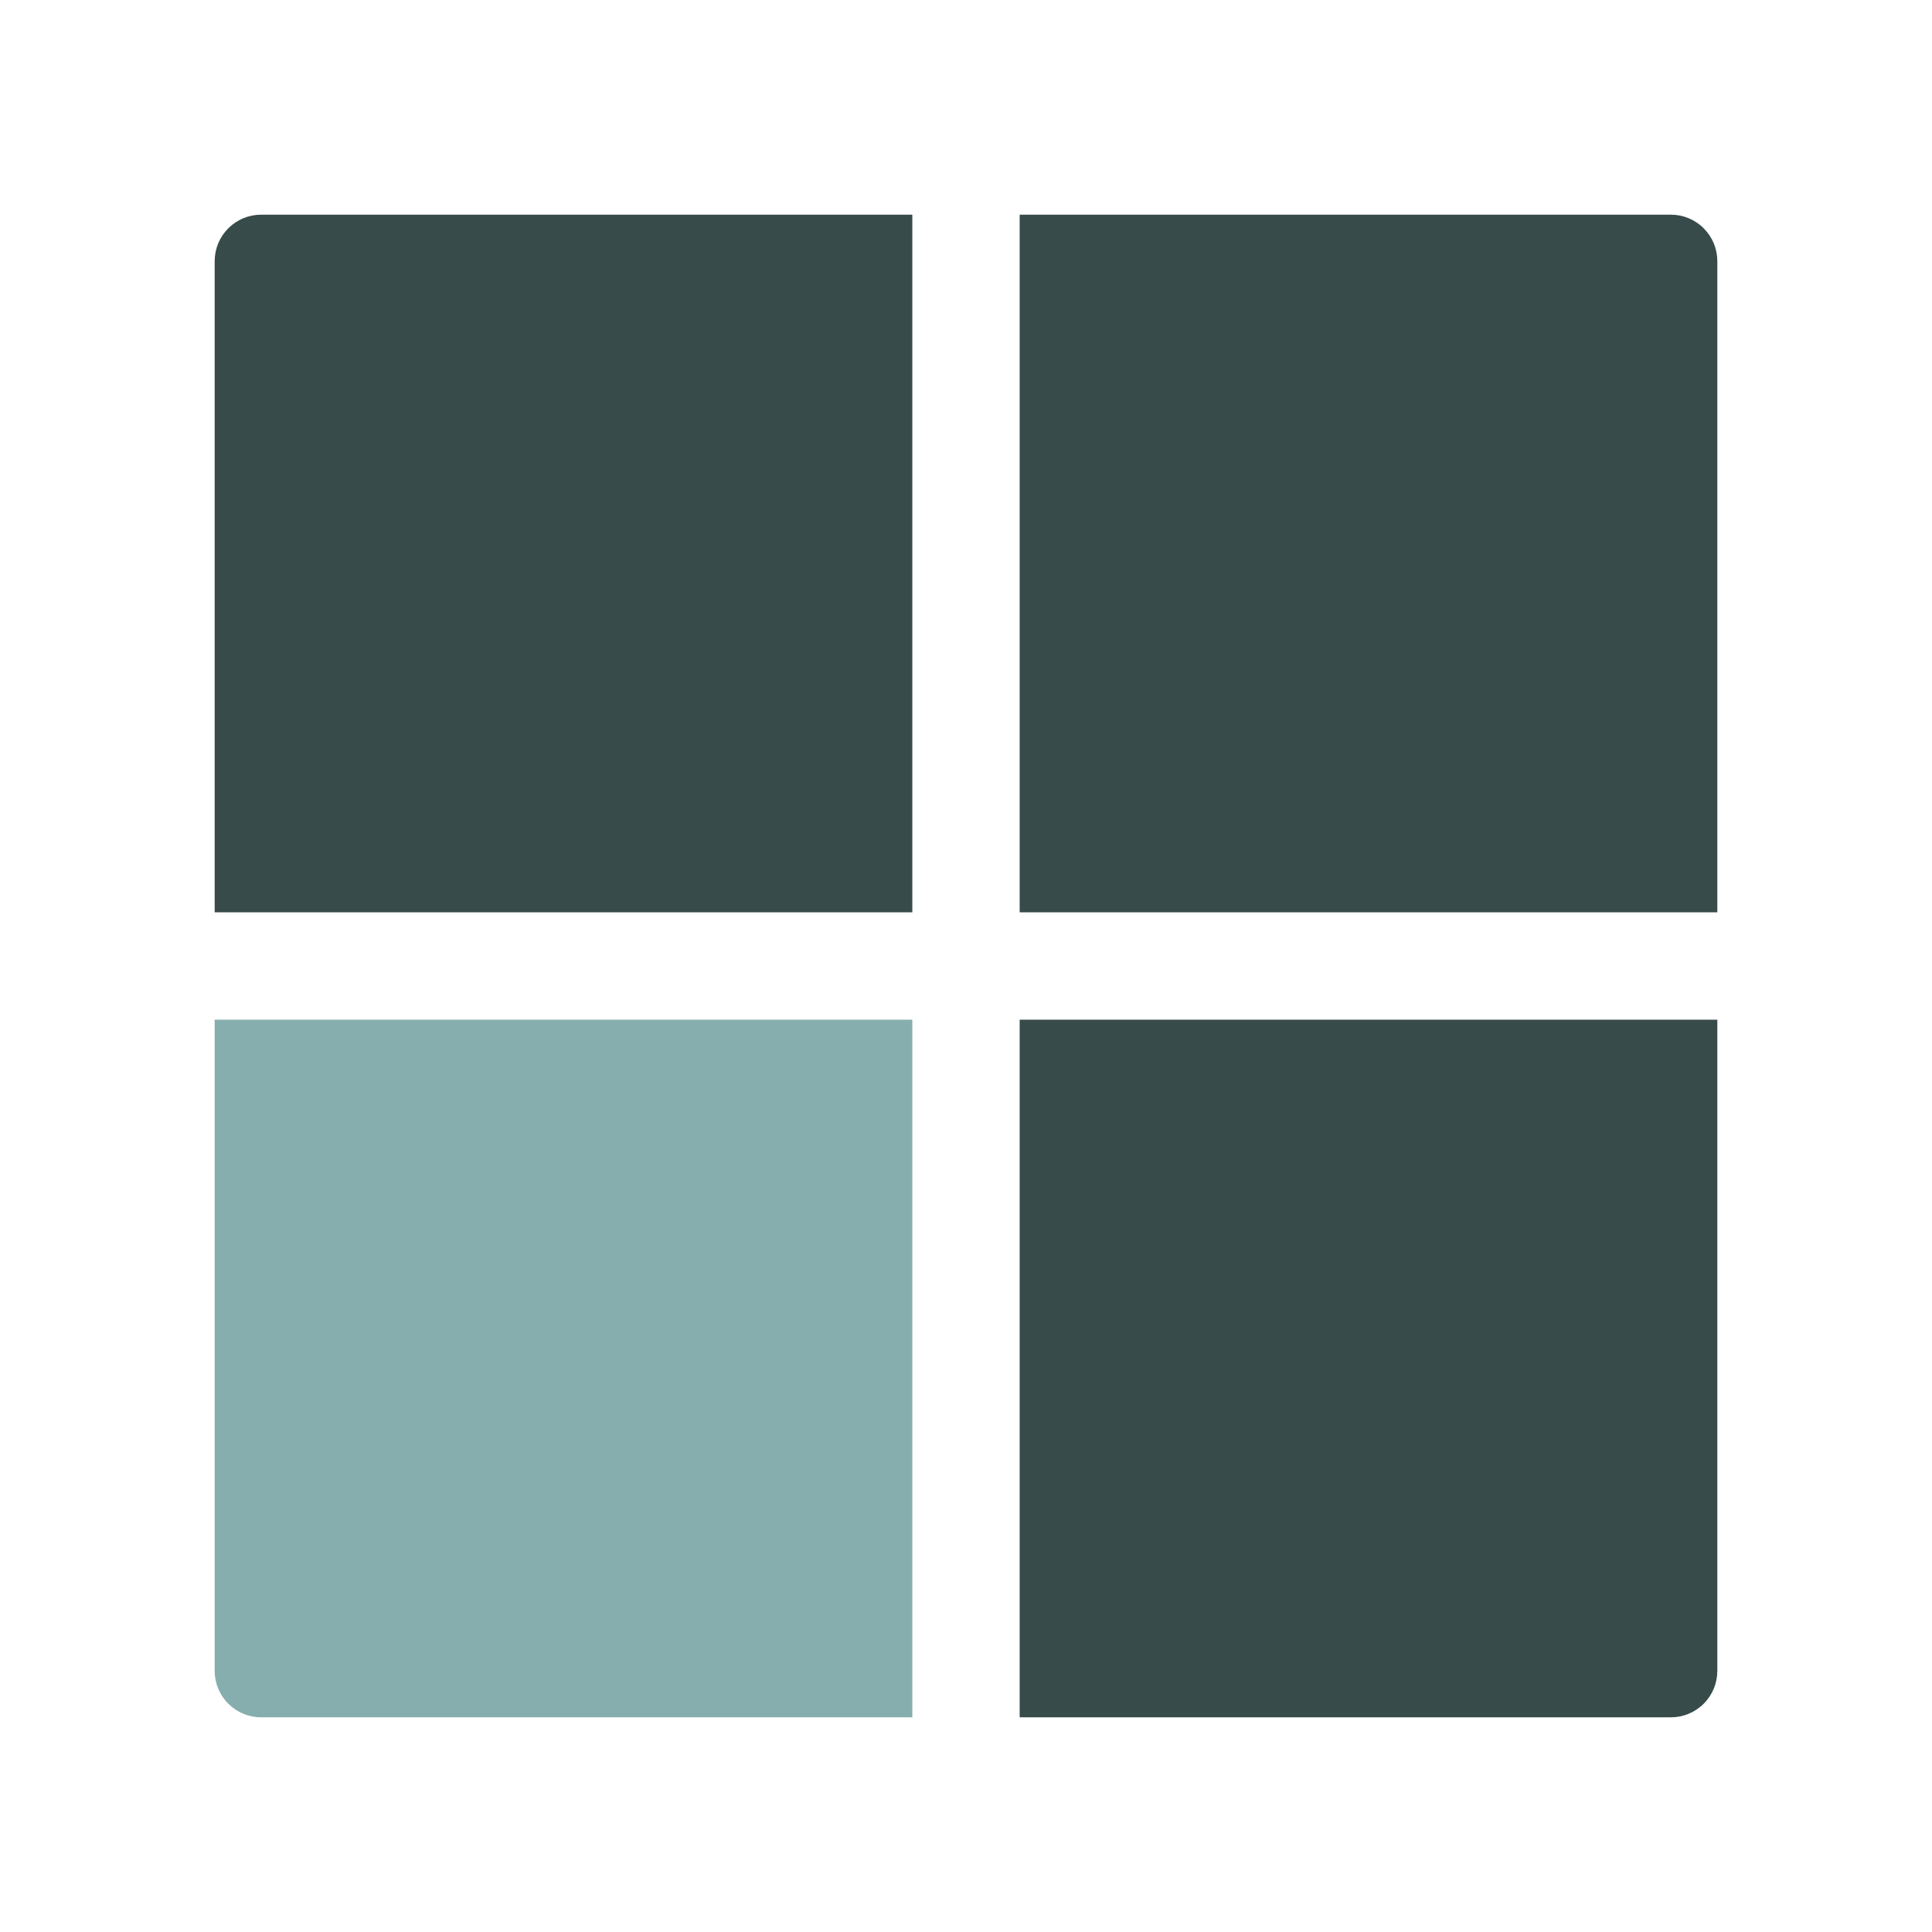 <svg width="36" height="36" viewBox="0 0 36 36" fill="none" xmlns="http://www.w3.org/2000/svg">
<path d="M19 17H32V4.867C32 4.637 31.909 4.416 31.746 4.254C31.584 4.091 31.363 4 31.133 4H19V17Z" fill="#384B4B"/>
<path d="M17 17V4H4.867C4.637 4 4.416 4.091 4.254 4.254C4.091 4.416 4 4.637 4 4.867V17H17Z" fill="#384B4B"/>
<path d="M17 19H4V31.133C4 31.363 4.091 31.584 4.254 31.746C4.416 31.909 4.637 32 4.867 32H17V19Z" fill="#87AEAE"/>
<path d="M19 19V32H31.133C31.363 32 31.584 31.909 31.746 31.746C31.909 31.584 32 31.363 32 31.133V19H19Z" fill="#384B4B"/>
</svg>
